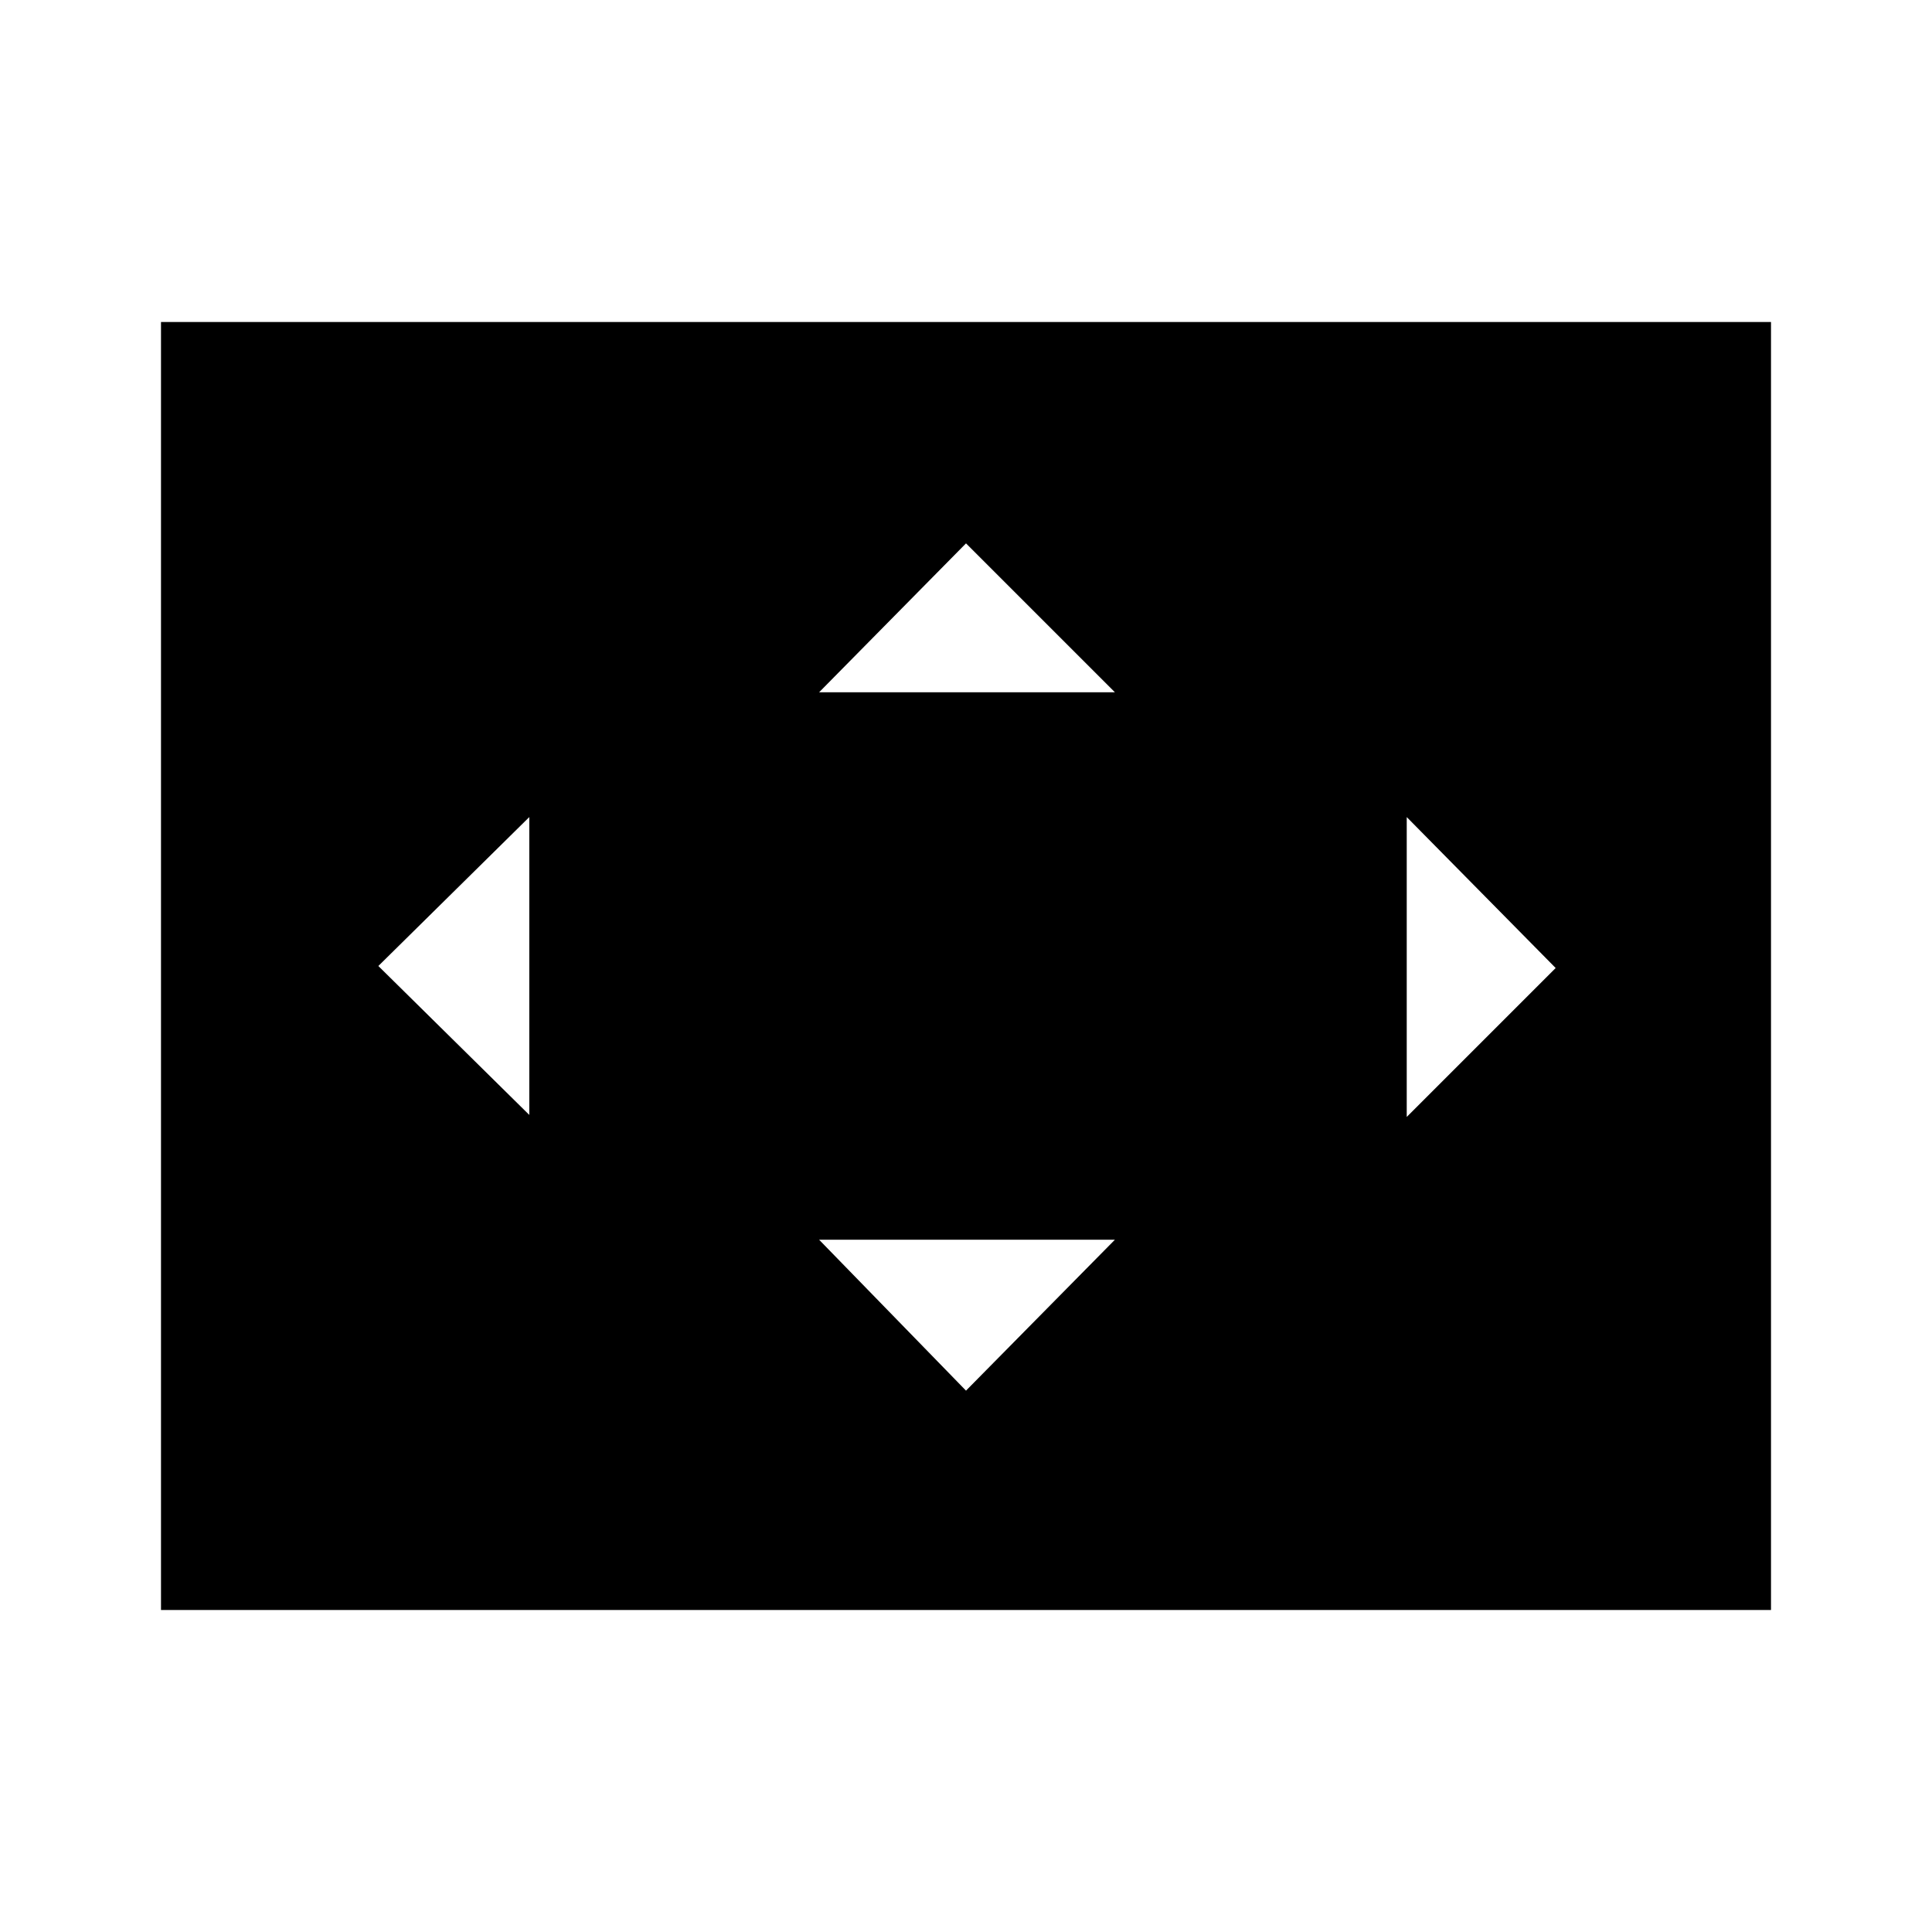 <svg xmlns="http://www.w3.org/2000/svg" height="48" width="48"><path d="M20.35 17.2H27.7L24 13.5ZM34.95 27.75 38.65 24.05 34.95 20.3ZM13.15 27.7V20.3L9.4 24ZM24 34.55 27.7 30.8H20.35ZM4 40V8H44V40Z"/></svg>
